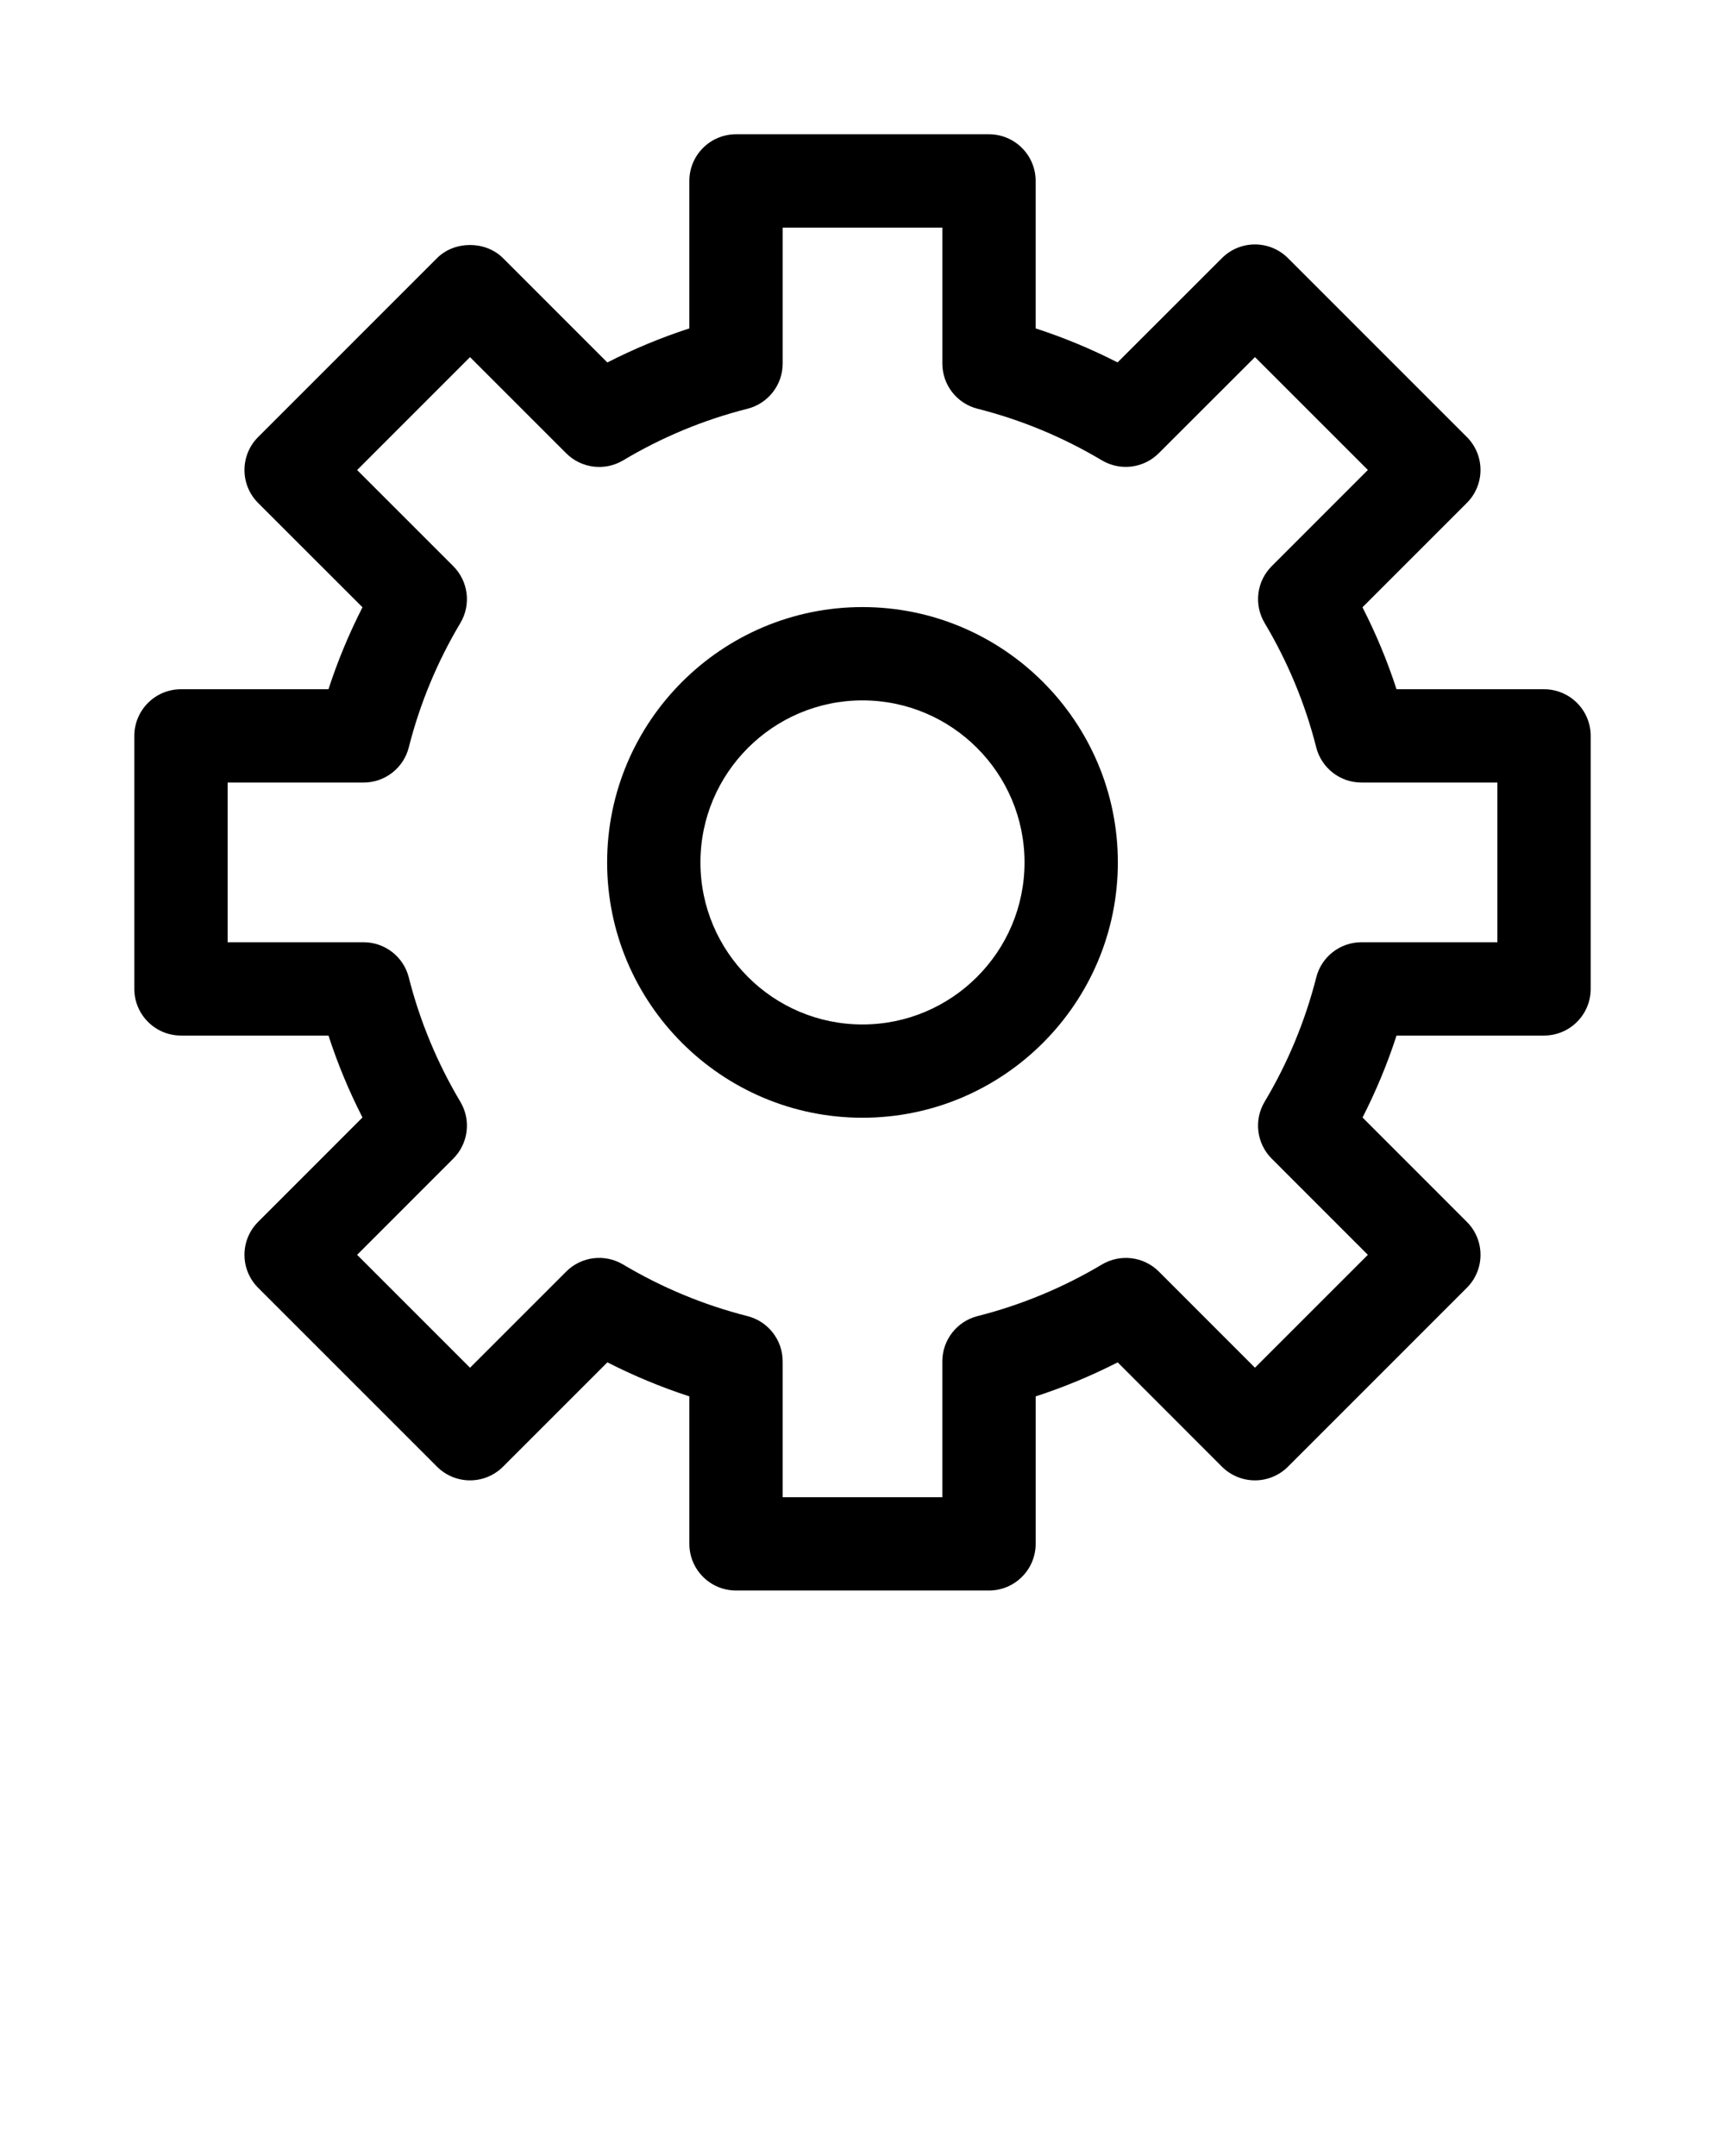 <svg xmlns="http://www.w3.org/2000/svg" xmlns:xlink="http://www.w3.org/1999/xlink" version="1.1" x="0px" y="0px" viewBox="0 0 100 125" enable-background="new 0 0 100 100" xml:space="preserve"><g><path d="M89.508,39.961h-8.55c-0.528-1.628-1.189-3.216-1.974-4.751l6.049-6.05c1.057-1.057,1.057-2.769,0-3.825l-10.37-10.371   c-1.057-1.056-2.769-1.056-3.825,0l-6.051,6.048c-1.532-0.783-3.12-1.442-4.75-1.972v-8.55c0-1.494-1.212-2.705-2.704-2.705H42.667   c-1.494,0-2.705,1.211-2.705,2.705v8.55c-1.631,0.53-3.22,1.19-4.753,1.975l-6.049-6.05c-1.015-1.014-2.811-1.014-3.825,0   l-10.37,10.373c-1.057,1.057-1.057,2.768,0,3.825l6.048,6.047c-0.783,1.534-1.442,3.121-1.971,4.751h-8.55   c-1.494,0-2.705,1.211-2.705,2.705v14.668c0,1.493,1.211,2.705,2.705,2.705h8.55c0.53,1.631,1.188,3.218,1.971,4.75l-6.048,6.051   c-1.057,1.057-1.057,2.768,0,3.824l10.37,10.372c0.507,0.507,1.195,0.792,1.913,0.792s1.405-0.285,1.913-0.792l6.05-6.051   c1.532,0.783,3.121,1.443,4.752,1.974v8.55c0,1.494,1.211,2.705,2.705,2.705h14.666c1.492,0,2.704-1.211,2.704-2.705V80.96   c1.636-0.532,3.223-1.191,4.755-1.973l6.044,6.049c0.51,0.507,1.196,0.792,1.915,0.792c0.716,0,1.405-0.285,1.912-0.792   l10.37-10.372c1.057-1.057,1.057-2.768,0-3.824l-6.046-6.049c0.781-1.532,1.442-3.121,1.971-4.752h8.55   c1.495,0,2.705-1.212,2.705-2.705V42.666C92.213,41.172,91.003,39.961,89.508,39.961z M86.803,54.629h-7.879   c-1.239,0-2.319,0.842-2.62,2.042c-0.643,2.528-1.646,4.953-2.993,7.207c-0.634,1.063-0.465,2.422,0.412,3.298l5.573,5.576   l-6.545,6.545l-5.571-5.574c-0.874-0.876-2.234-1.043-3.299-0.411c-2.251,1.342-4.678,2.35-7.217,2.994   c-1.196,0.306-2.036,1.385-2.036,2.622v7.877h-9.256v-7.877c0-1.237-0.84-2.316-2.038-2.622c-2.531-0.643-4.958-1.65-7.214-2.994   c-1.066-0.635-2.422-0.465-3.296,0.411l-5.576,5.576l-6.545-6.547l5.573-5.576c0.876-0.876,1.045-2.233,0.411-3.297   c-1.343-2.257-2.349-4.682-2.989-7.208c-0.302-1.2-1.383-2.042-2.622-2.042h-7.879v-9.258h7.879c1.239,0,2.319-0.841,2.623-2.042   c0.638-2.524,1.643-4.95,2.989-7.208c0.633-1.063,0.464-2.421-0.412-3.296l-5.573-5.573l6.545-6.547l5.576,5.576   c0.877,0.877,2.236,1.044,3.299,0.411c2.257-1.349,4.682-2.355,7.208-2.993c1.2-0.304,2.042-1.384,2.042-2.623v-7.879h9.256v7.879   c0,1.239,0.84,2.319,2.042,2.623c2.522,0.638,4.947,1.644,7.205,2.99c1.065,0.633,2.423,0.464,3.297-0.411l5.579-5.575l6.545,6.545   l-5.573,5.576c-0.877,0.875-1.046,2.233-0.412,3.296c1.348,2.264,2.354,4.69,2.99,7.208c0.304,1.201,1.384,2.042,2.623,2.042h7.879   V54.629z"/><path d="M49.998,35.197c-8.162,0-14.802,6.641-14.802,14.804s6.64,14.803,14.802,14.803c8.164,0,14.805-6.64,14.805-14.803   S58.162,35.197,49.998,35.197z M49.998,59.396c-5.18,0-9.393-4.215-9.393-9.394c0-5.18,4.213-9.395,9.393-9.395   s9.395,4.214,9.395,9.395C59.393,55.181,55.178,59.396,49.998,59.396z"/></g></svg>